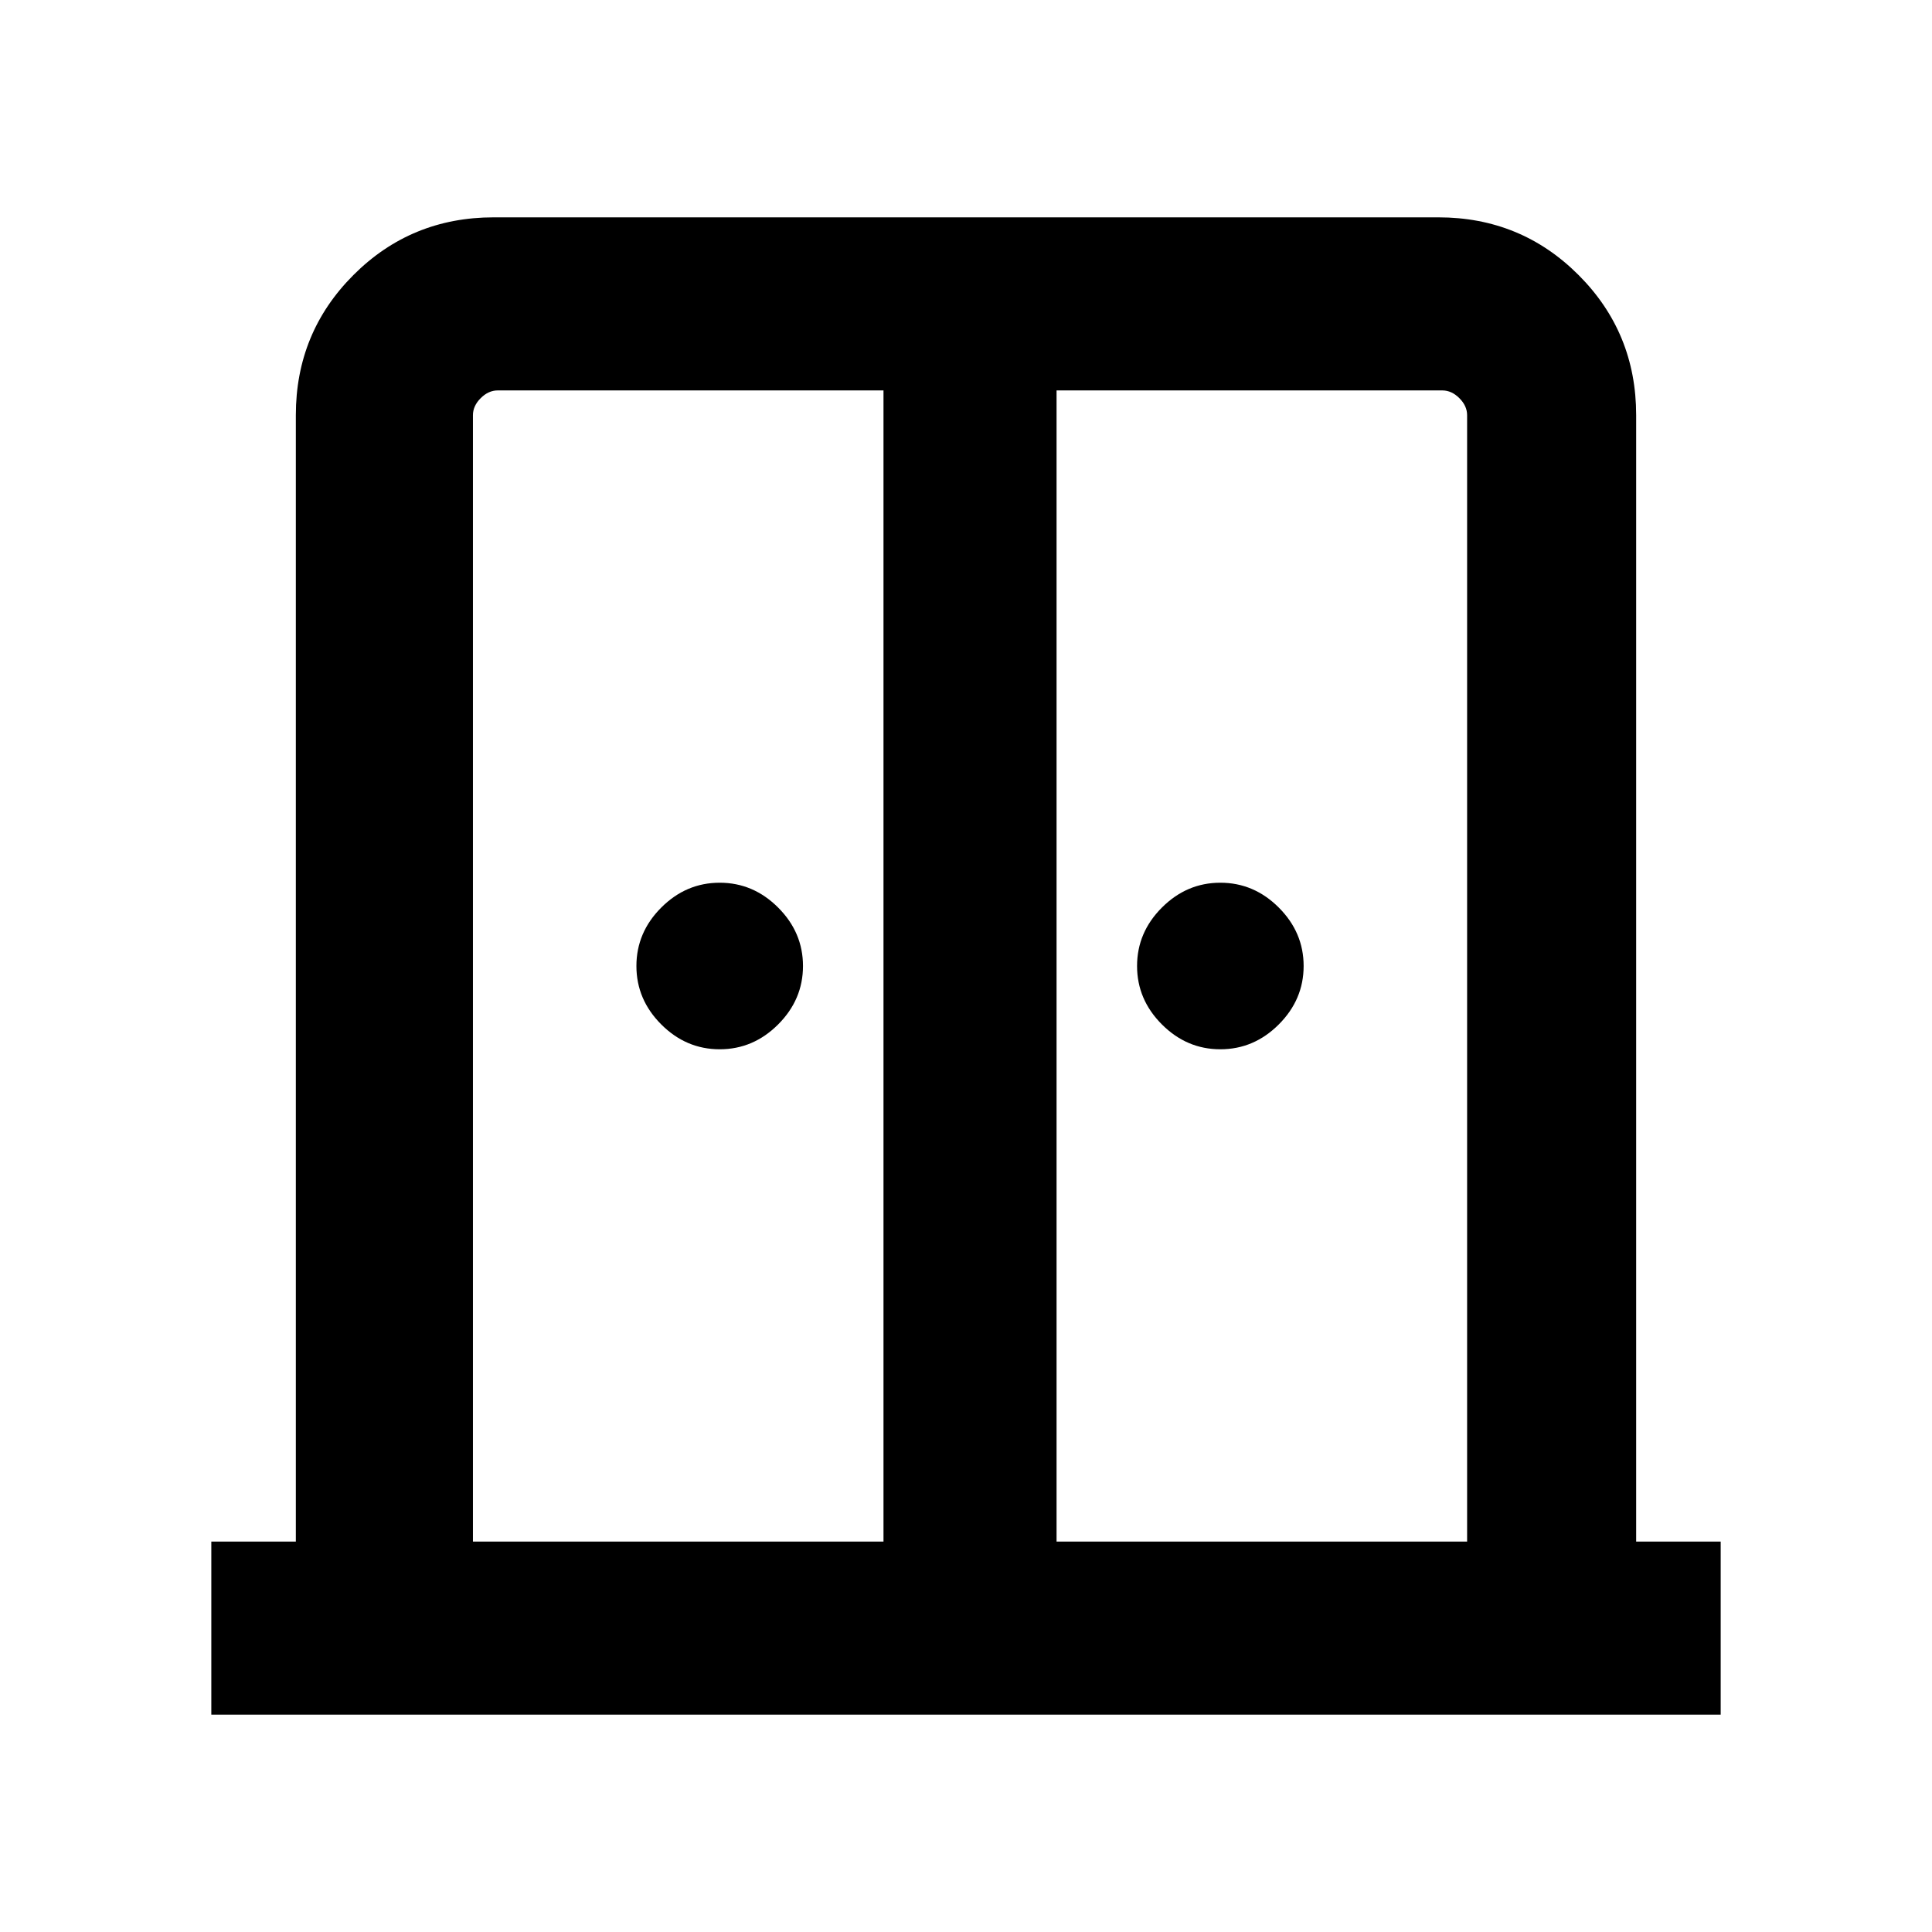 <svg xmlns="http://www.w3.org/2000/svg" height="24" viewBox="0 -960 960 960" width="24"><path d="M357.62-438.62q-16.7 0-29.04-12.34-12.35-12.35-12.35-29.04 0-16.69 12.35-29.04 12.34-12.34 29.04-12.34 16.69 0 29.03 12.34Q399-496.69 399-480q0 16.69-12.35 29.04-12.34 12.34-29.03 12.34Zm248.76 0q-16.69 0-29.03-12.34Q565-463.31 565-480q0-16.69 12.35-29.04 12.34-12.34 29.03-12.34 16.7 0 29.04 12.34 12.35 12.35 12.35 29.04 0 16.69-12.35 29.04-12.34 12.34-29.04 12.34ZM105-108v-86h42v-559.69q0-41.03 28.64-69.67T245.31-852h469.38q41.03 0 69.67 28.64T813-753.69V-194h42v86H105Zm130-86h204v-572H247.31q-4.62 0-8.46 3.85-3.85 3.84-3.85 8.46V-194Zm290 0h204v-559.69q0-4.62-3.85-8.46-3.84-3.85-8.46-3.85H525v572Zm-43-329Z"/></svg>